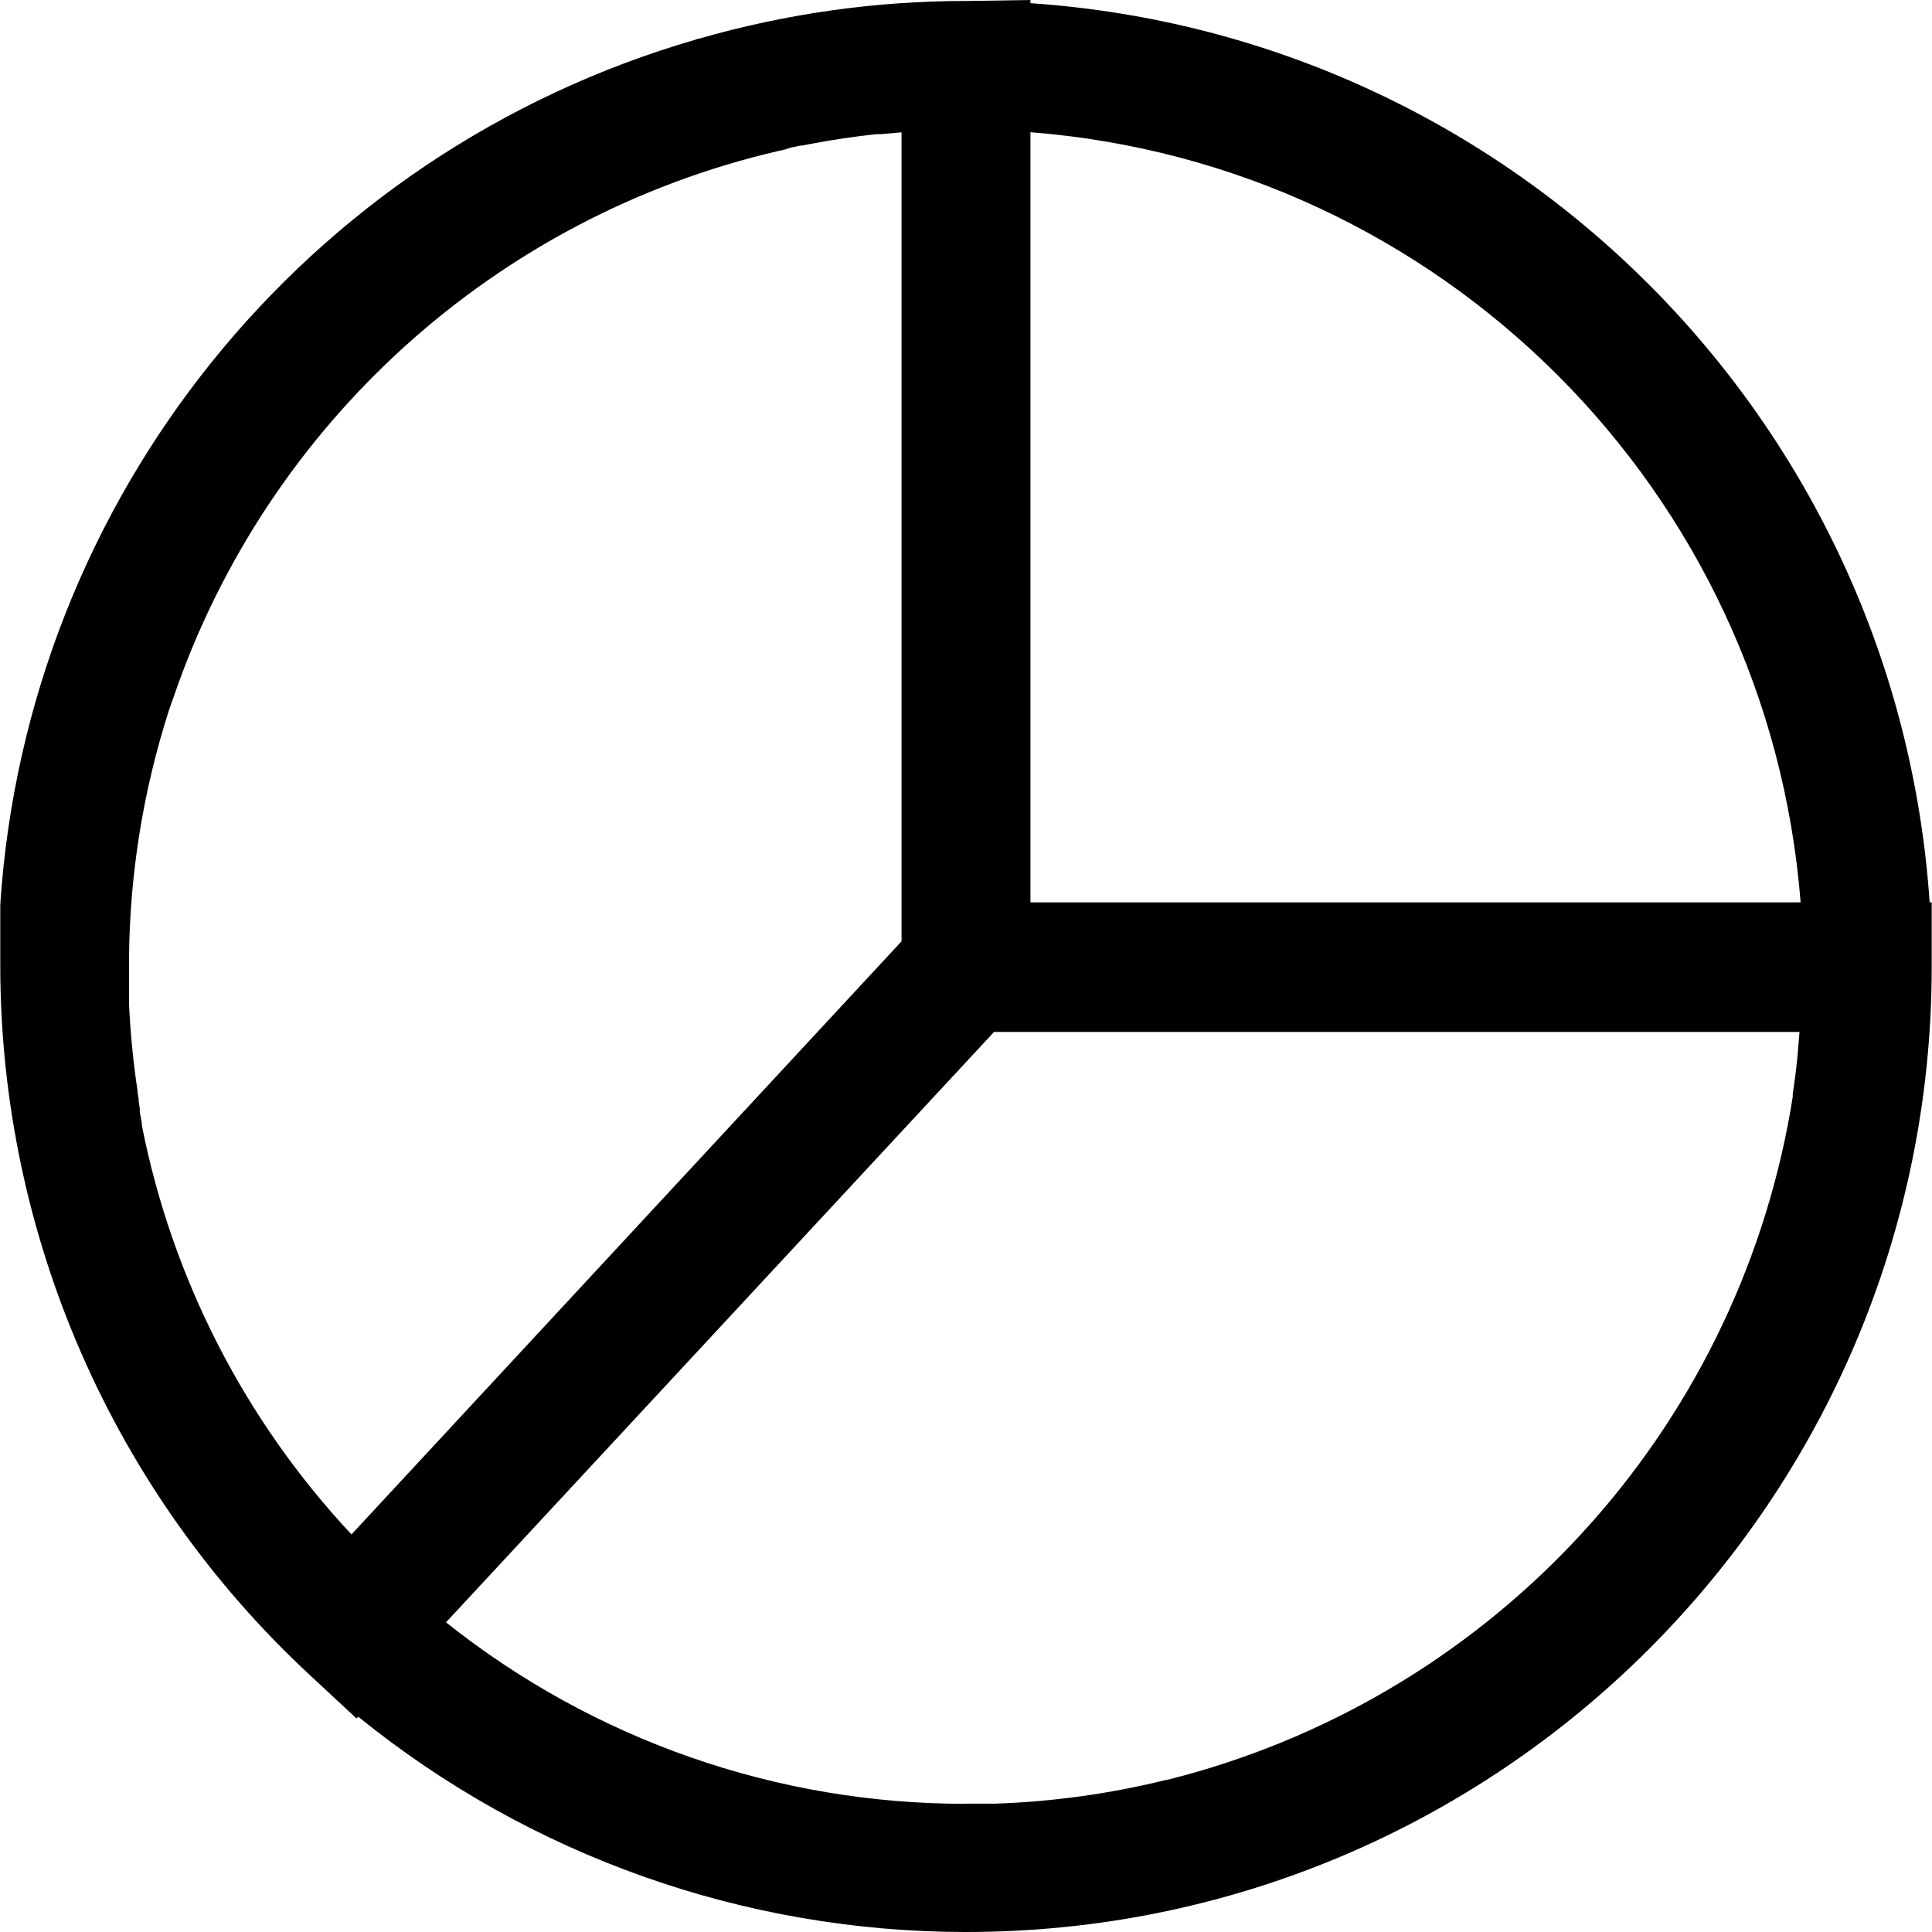 <?xml version="1.0" encoding="utf-8"?>
<!-- 
  Copyright (c) 2021, WSO2 Inc. (http://www.wso2.com). All Rights Reserved.
 
 - This software is the property of WSO2 Inc. and its suppliers, if any.
 - Dissemination of any information or reproduction of any material contained
 - herein is strictly forbidden, unless permitted by WSO2 in accordance with
 - the WSO2 Commercial License available at http://wso2.com/licenses.
 - For specific language governing the permissions and limitations under
 - this license, please see the license as well as any agreement you’ve
 - entered into with WSO2 governing the purchase of this software and any
 - associated services.
 -->
<svg version="1.1" id="chart" x="0px" y="0px" viewBox="0 0 14 14">
<path id="Combined_Shape" d="M2.596,12.44L2.584,12.453l0,0l-0.341-0.317
	C0.816,10.811,0.005,8.953,0.002,7.006l0,0V6.998c0,0,0-0.021,0-0.031
	c0-0.01,0-0.017,0-0.025c0-0.008,0-0.012,0-0.018c0-0.006,0-0.021,0-0.031V6.877
	c0-0.01,0-0.021,0-0.031V6.638V6.607V6.595v-0.035V6.554
	C0.196,3.613,2.21,1.108,5.041,0.287l0.016-0.007h0.009
	C5.695,0.099,6.346,0.007,7,0.007h0.018L7.467,0v0.023
	c3.496,0.238,6.278,3.021,6.516,6.516h0.015v0.467
	c-0.002,3.865-3.137,6.996-7.002,6.994C5.394,13.999,3.841,13.449,2.596,12.44z
	 M6.999,13.07h0.145h0.066l0,0c0.418-0.014,0.834-0.072,1.24-0.172h0.006
	l0.058-0.015l0.021-0.006l0.029-0.007c2.283-0.615,4.004-2.497,4.411-4.826l0,0
	l0.01-0.061l0.006-0.038V7.926l0.009-0.061l0,0
	c0.01-0.068,0.018-0.137,0.025-0.207l0.015-0.18H7.203L3.232,11.756
	C4.303,12.609,5.631,13.073,7,13.071L6.999,13.07z M2.547,11.119L6.533,6.821
	V0.959l-0.148,0.013H6.353c-0.161,0.017-0.321,0.041-0.48,0.071l0,0L5.811,1.055
	H5.799L5.747,1.066L5.722,1.072L5.694,1.082L5.636,1.095l0,0
	C3.594,1.571,1.94,3.065,1.259,5.048L1.251,5.071L1.243,5.093L1.223,5.151l0,0
	c-0.185,0.577-0.282,1.178-0.288,1.783l0,0c0,0.022,0,0.045,0,0.067
	c0,0.022,0,0.044,0,0.066v0.007c0,0.021,0,0.043,0,0.064V7.145c0,0.021,0,0.044,0,0.065
	l0,0c0,0.022,0,0.045,0,0.068l0,0c0.01,0.208,0.03,0.416,0.061,0.622v0.009
	l0.009,0.057v0.016l0.008,0.05v0.026l0.005,0.028L1.028,8.14v0.015
	C1.247,9.266,1.774,10.293,2.547,11.119z M7.467,6.539h5.581
	c-0.234-2.98-2.601-5.347-5.581-5.581V6.539z"/>
</svg>
